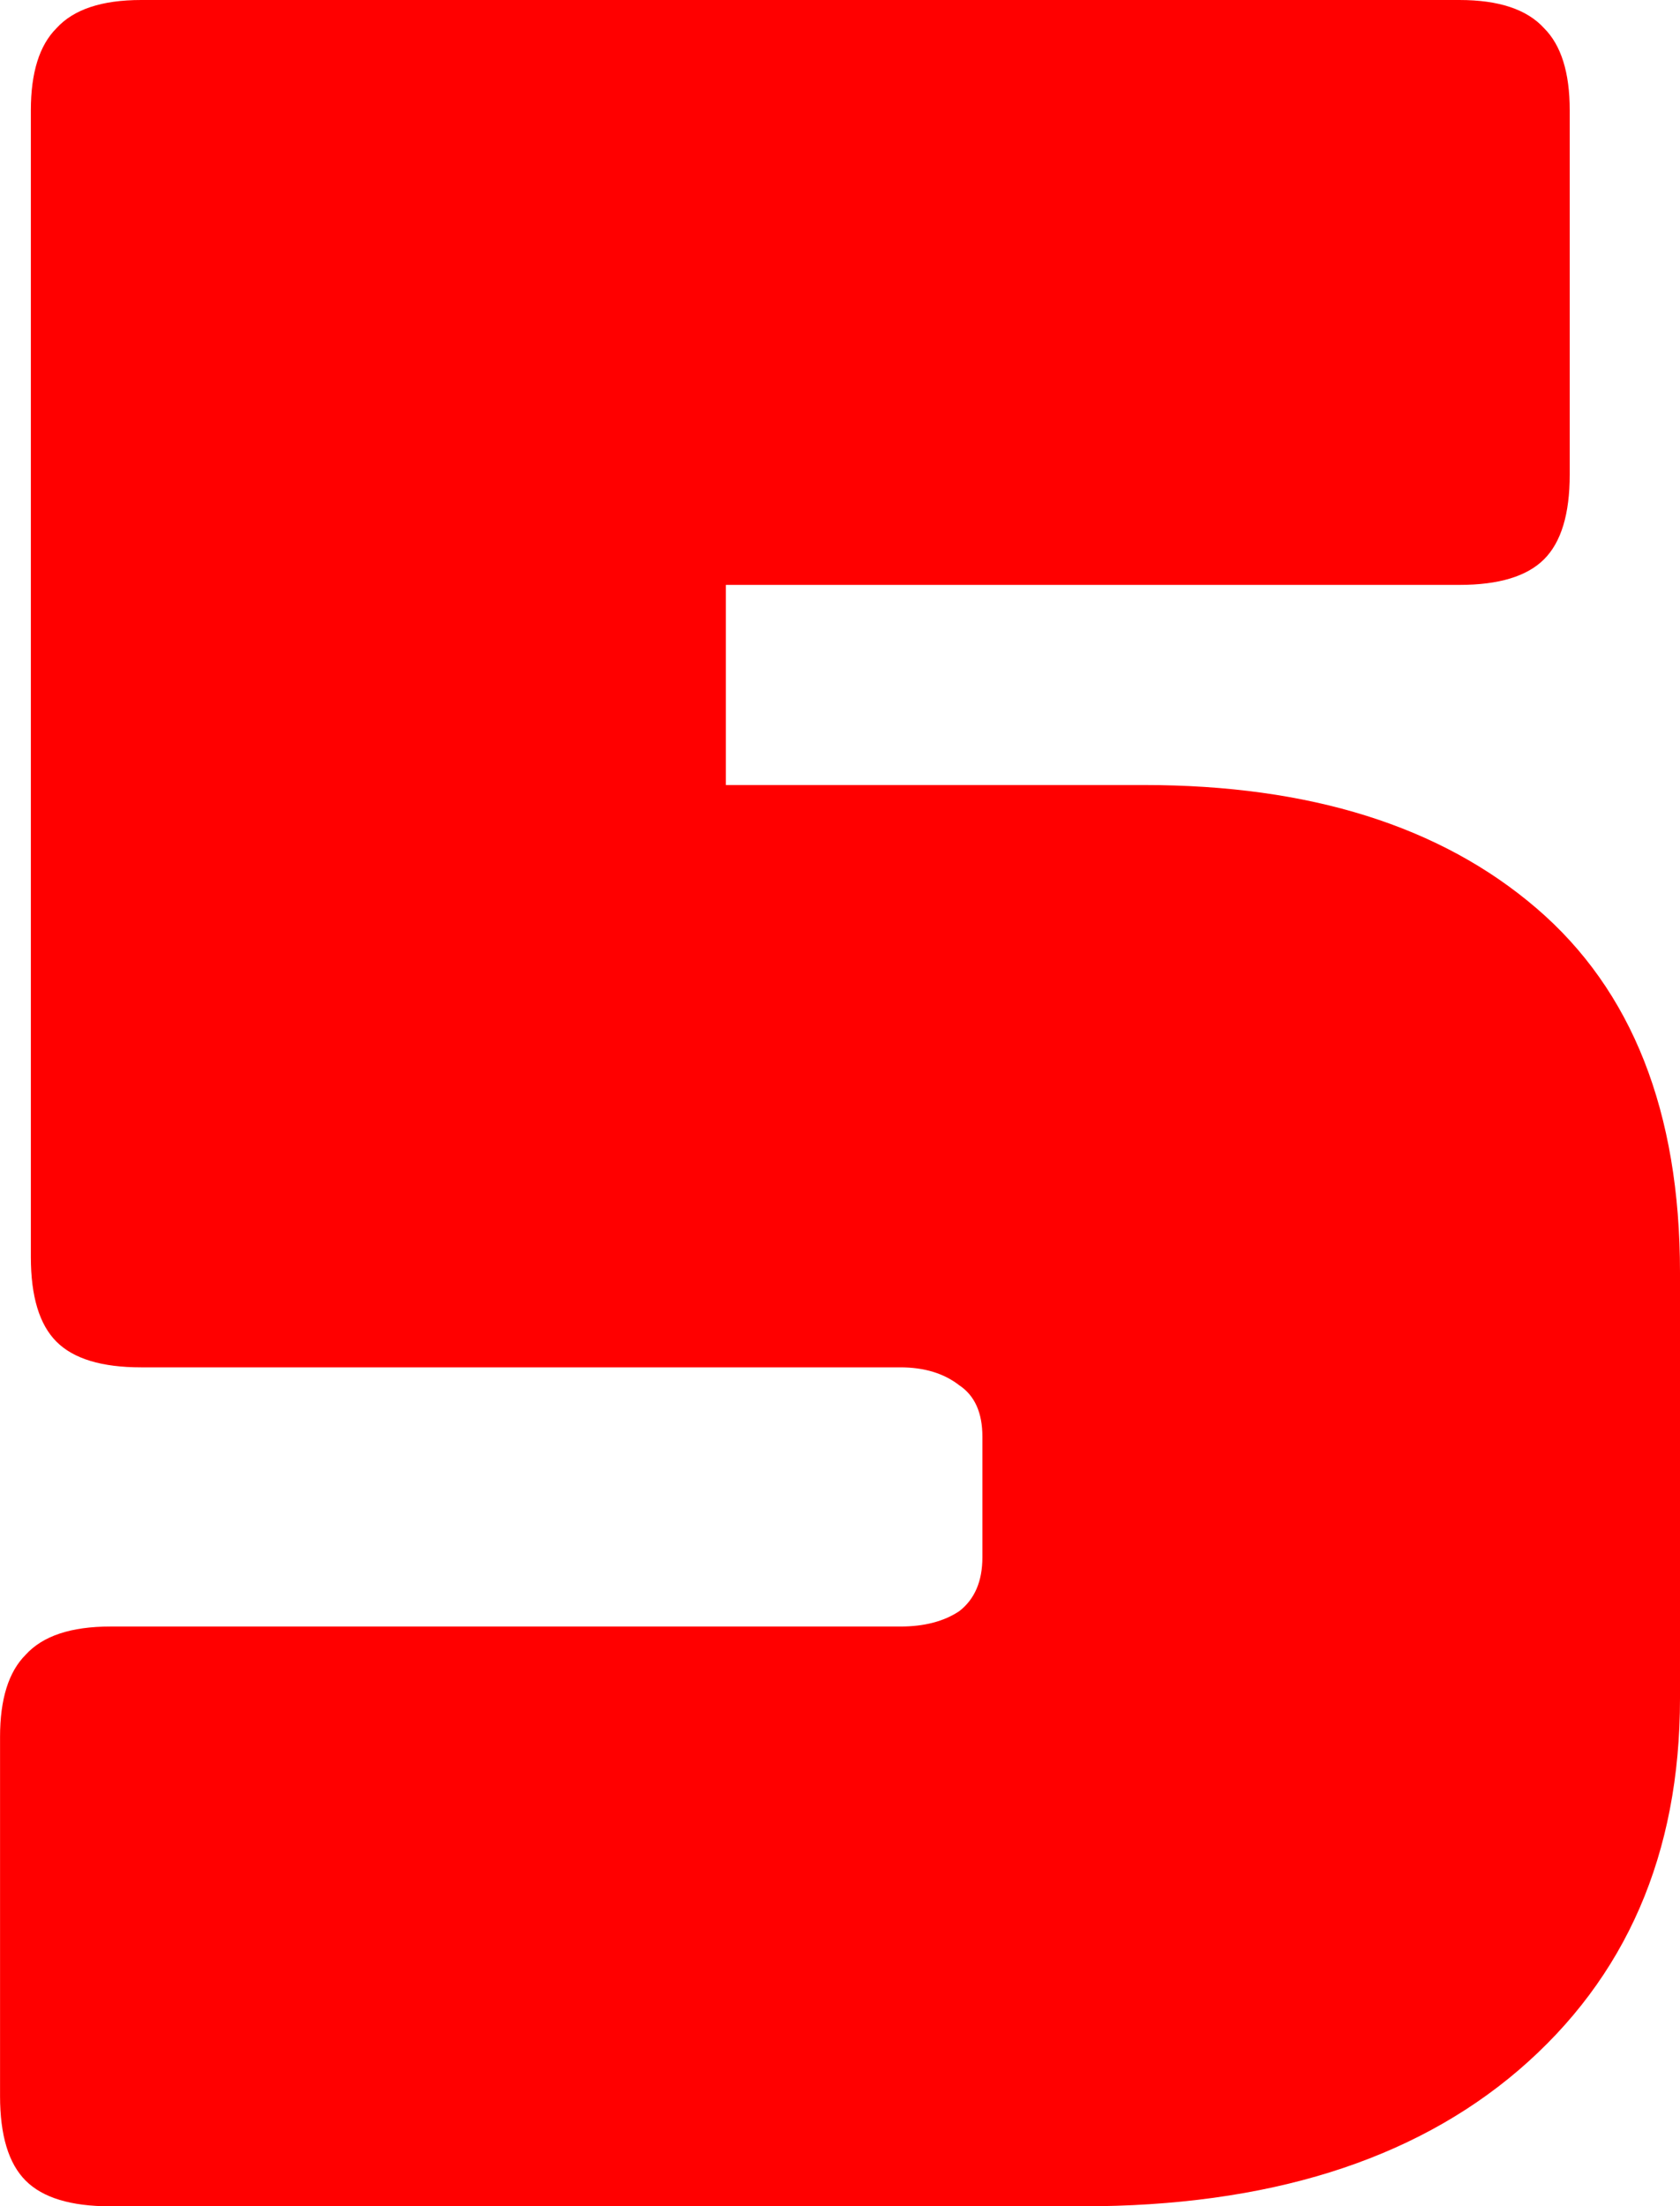 <svg version="1.1" xmlns="http://www.w3.org/2000/svg" xmlns:xlink="http://www.w3.org/1999/xlink" width="35.452" height="46.548" viewBox="0,0,35.452,46.548"><g transform="translate(-222.274,-156.726)"><g data-paper-data="{&quot;isPaintingLayer&quot;:true}" fill="#ff0000" fill-rule="nonzero" stroke="#000000" stroke-width="0" stroke-linecap="square" stroke-linejoin="miter" stroke-miterlimit="10" stroke-dasharray="" stroke-dashoffset="0" style="mix-blend-mode: normal"><path d="M245.115,203.274h-20.513c-0.83,0 -1.425,-0.18 -1.786,-0.541c-0.361,-0.361 -0.541,-0.956 -0.541,-1.786v-7.578c0,-0.794 0.18,-1.371 0.541,-1.732c0.361,-0.397 0.956,-0.595 1.786,-0.595h16.671c0.505,0 0.92,-0.108 1.245,-0.325c0.325,-0.253 0.487,-0.631 0.487,-1.137v-2.544c0,-0.505 -0.162,-0.866 -0.487,-1.083c-0.325,-0.253 -0.74,-0.379 -1.245,-0.379h-16.021c-0.83,0 -1.425,-0.18 -1.786,-0.541c-0.361,-0.361 -0.541,-0.956 -0.541,-1.786v-24.194c0,-0.794 0.18,-1.371 0.541,-1.732c0.361,-0.397 0.956,-0.595 1.786,-0.595h27.82c0.83,0 1.425,0.198 1.786,0.595c0.361,0.361 0.541,0.938 0.541,1.732v7.686c0,0.83 -0.18,1.425 -0.541,1.786c-0.361,0.361 -0.956,0.541 -1.786,0.541h-15.48v4.222h8.822c3.5,0 6.26,0.866 8.281,2.598c2.021,1.732 3.031,4.294 3.031,7.686v8.985c0,3.284 -1.137,5.9 -3.41,7.848c-2.237,1.912 -5.304,2.869 -9.201,2.869z"/></g></g></svg>